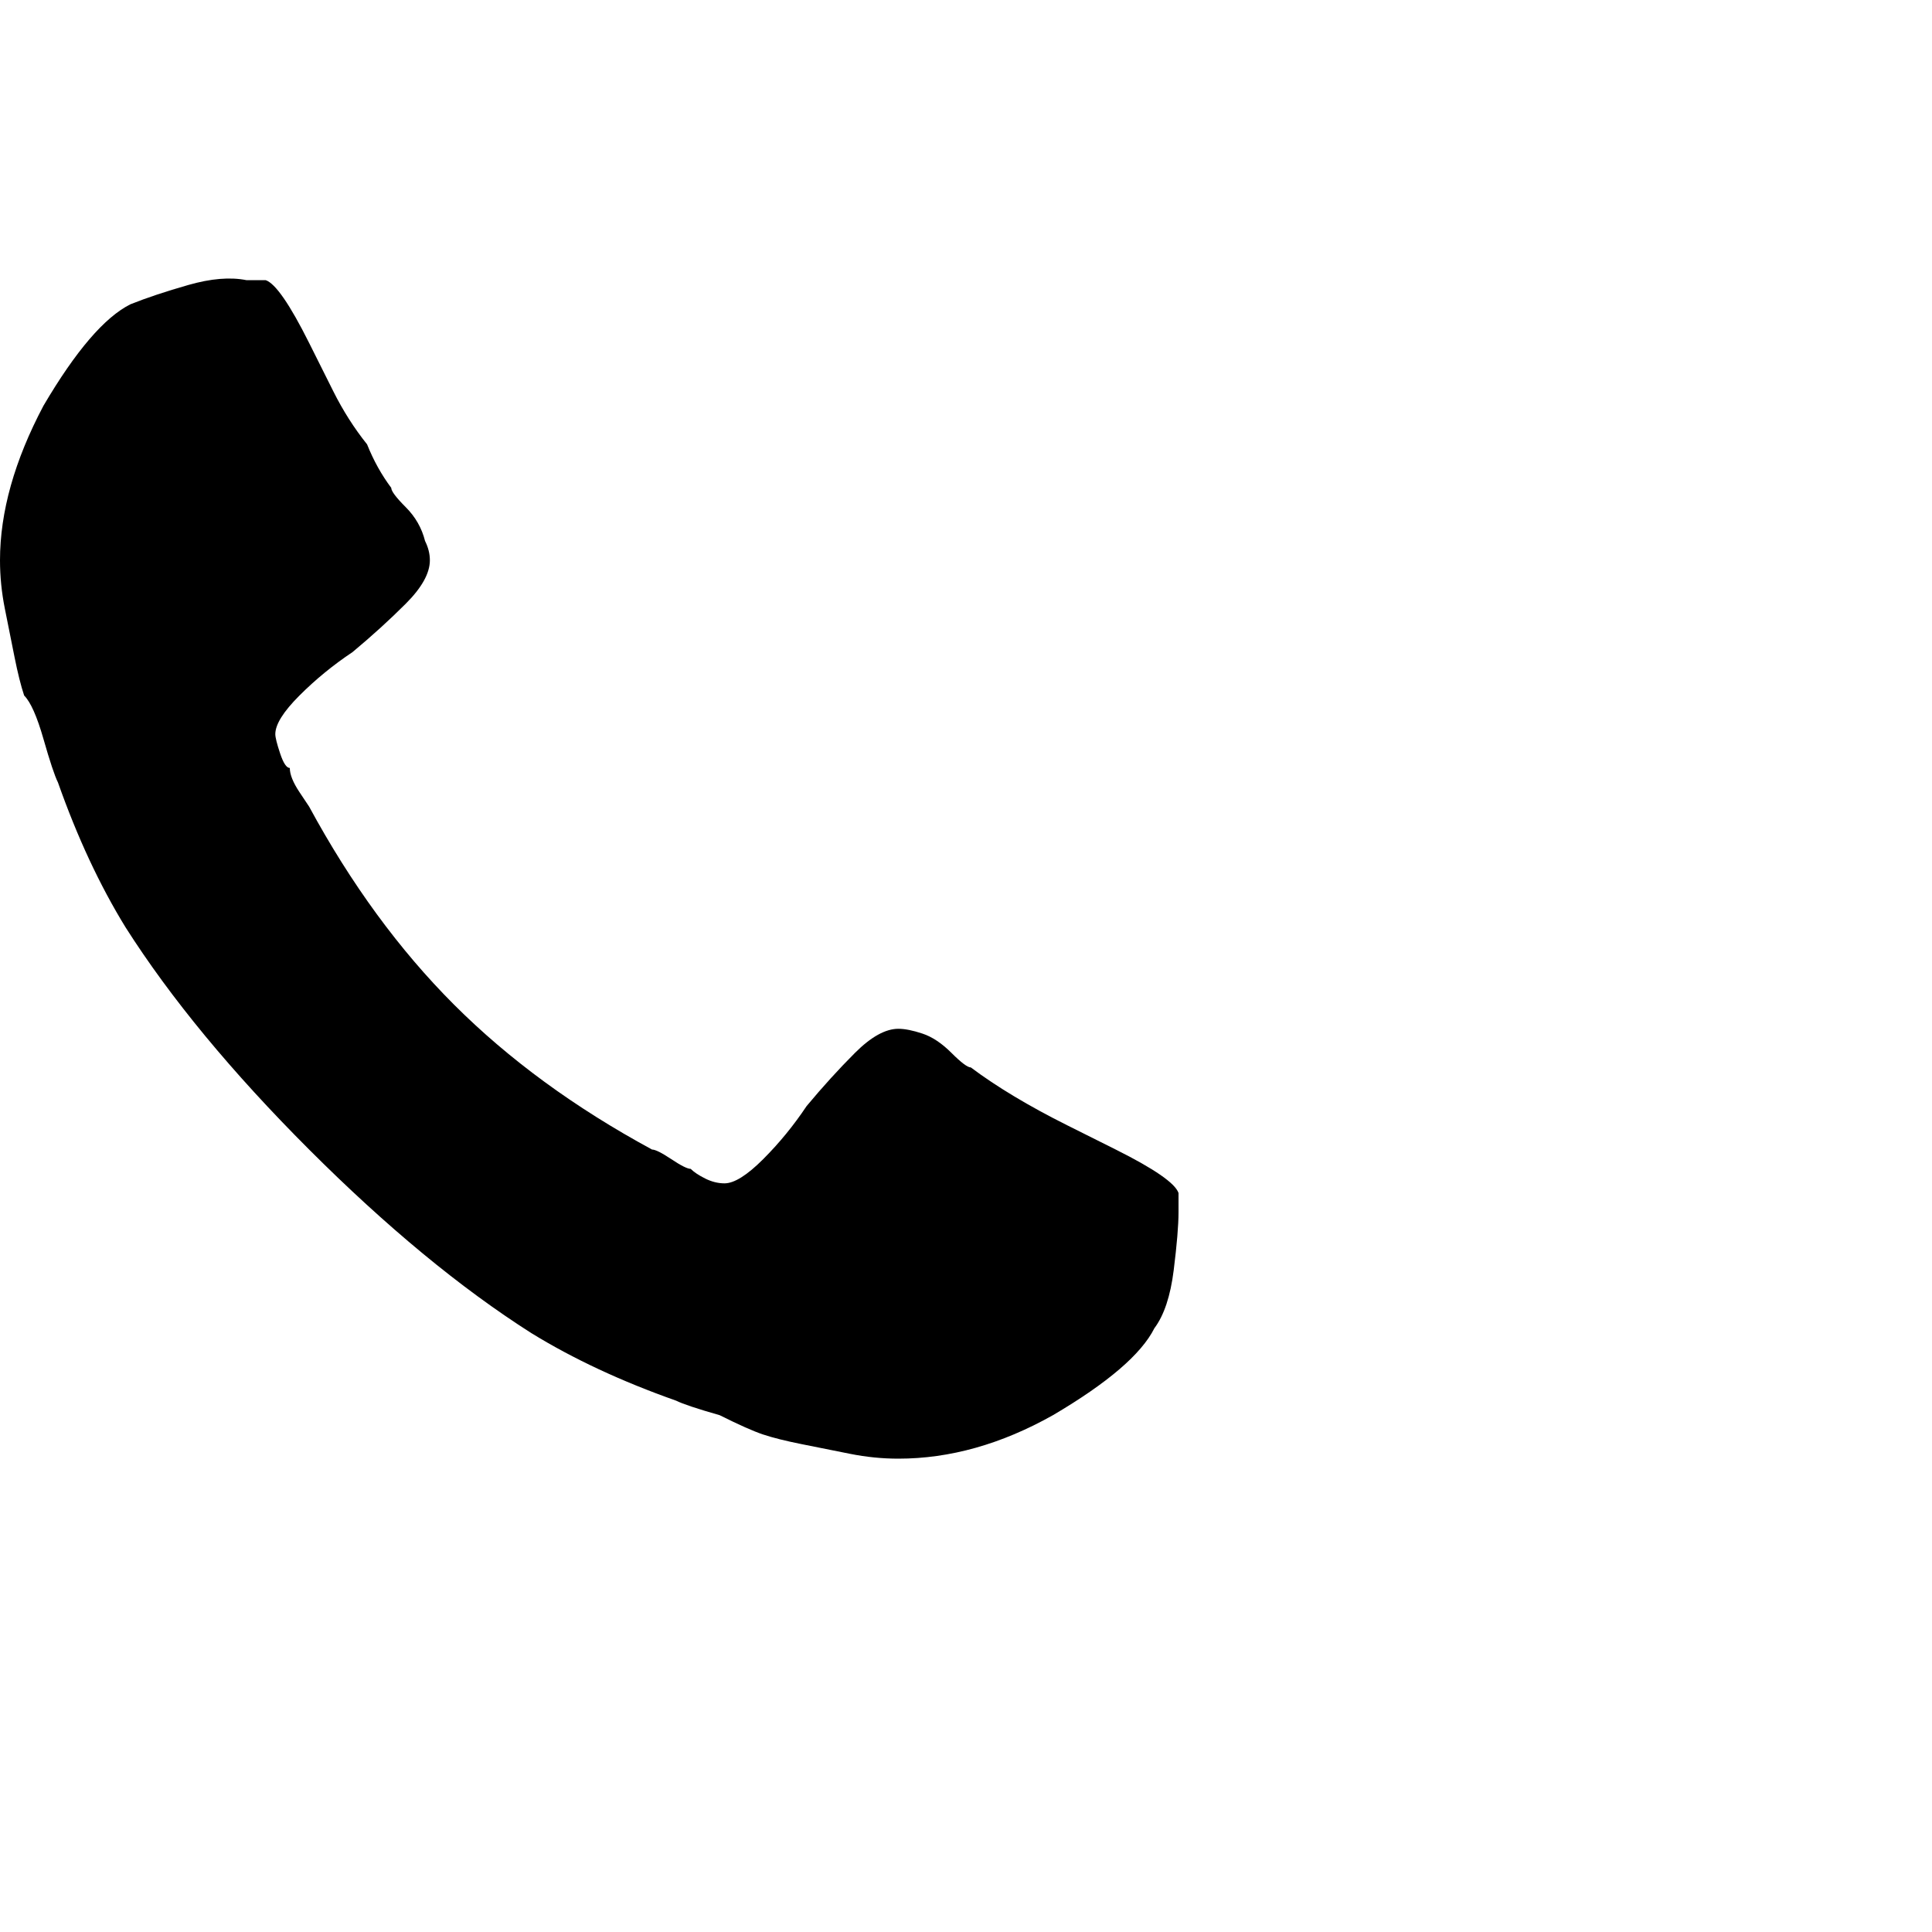 <?xml version="1.0"?><svg viewBox="0 0 40 40" xmlns="http://www.w3.org/2000/svg" height="40" width="40"><path d="m24.4 25.1q0 0.4-0.1 1.2t-0.4 1.2q-0.4 0.8-2.1 1.8-1.6 0.9-3.2 0.9-0.5 0-1-0.1t-1-0.2q-0.5-0.1-0.8-0.2t-0.9-0.4q-0.7-0.2-0.9-0.3-1.7-0.6-3-1.4-2.2-1.4-4.6-3.8t-3.8-4.6q-0.8-1.3-1.4-3-0.1-0.2-0.3-0.9t-0.4-0.9q-0.1-0.3-0.2-0.8t-0.2-1q-0.1-0.5-0.1-1 0-1.5 0.9-3.2 1-1.7 1.8-2.1 0.5-0.2 1.2-0.4t1.2-0.1q0.3 0 0.4 0 0.3 0.1 0.9 1.3 0.2 0.4 0.5 1t0.7 1.1q0.2 0.5 0.5 0.9 0 0.1 0.3 0.4t0.4 0.7q0.1 0.2 0.1 0.4 0 0.4-0.5 0.9t-1.1 1q-0.6 0.4-1.1 0.9t-0.5 0.8q0 0.1 0.1 0.4t0.2 0.3q0 0.2 0.2 0.5t0.2 0.3q1.3 2.4 3 4.1t4.1 3q0.1 0 0.4 0.2t0.4 0.2q0.1 0.1 0.3 0.2t0.4 0.1q0.3 0 0.8-0.5t0.9-1.1q0.5-0.6 1-1.1t0.9-0.5q0.2 0 0.5 0.1t0.6 0.4q0.3 0.3 0.4 0.3 0.4 0.3 0.9 0.6t1.1 0.6q0.6 0.3 1 0.5 1.2 0.6 1.3 0.9 0 0.1 0 0.4z"></path></svg>